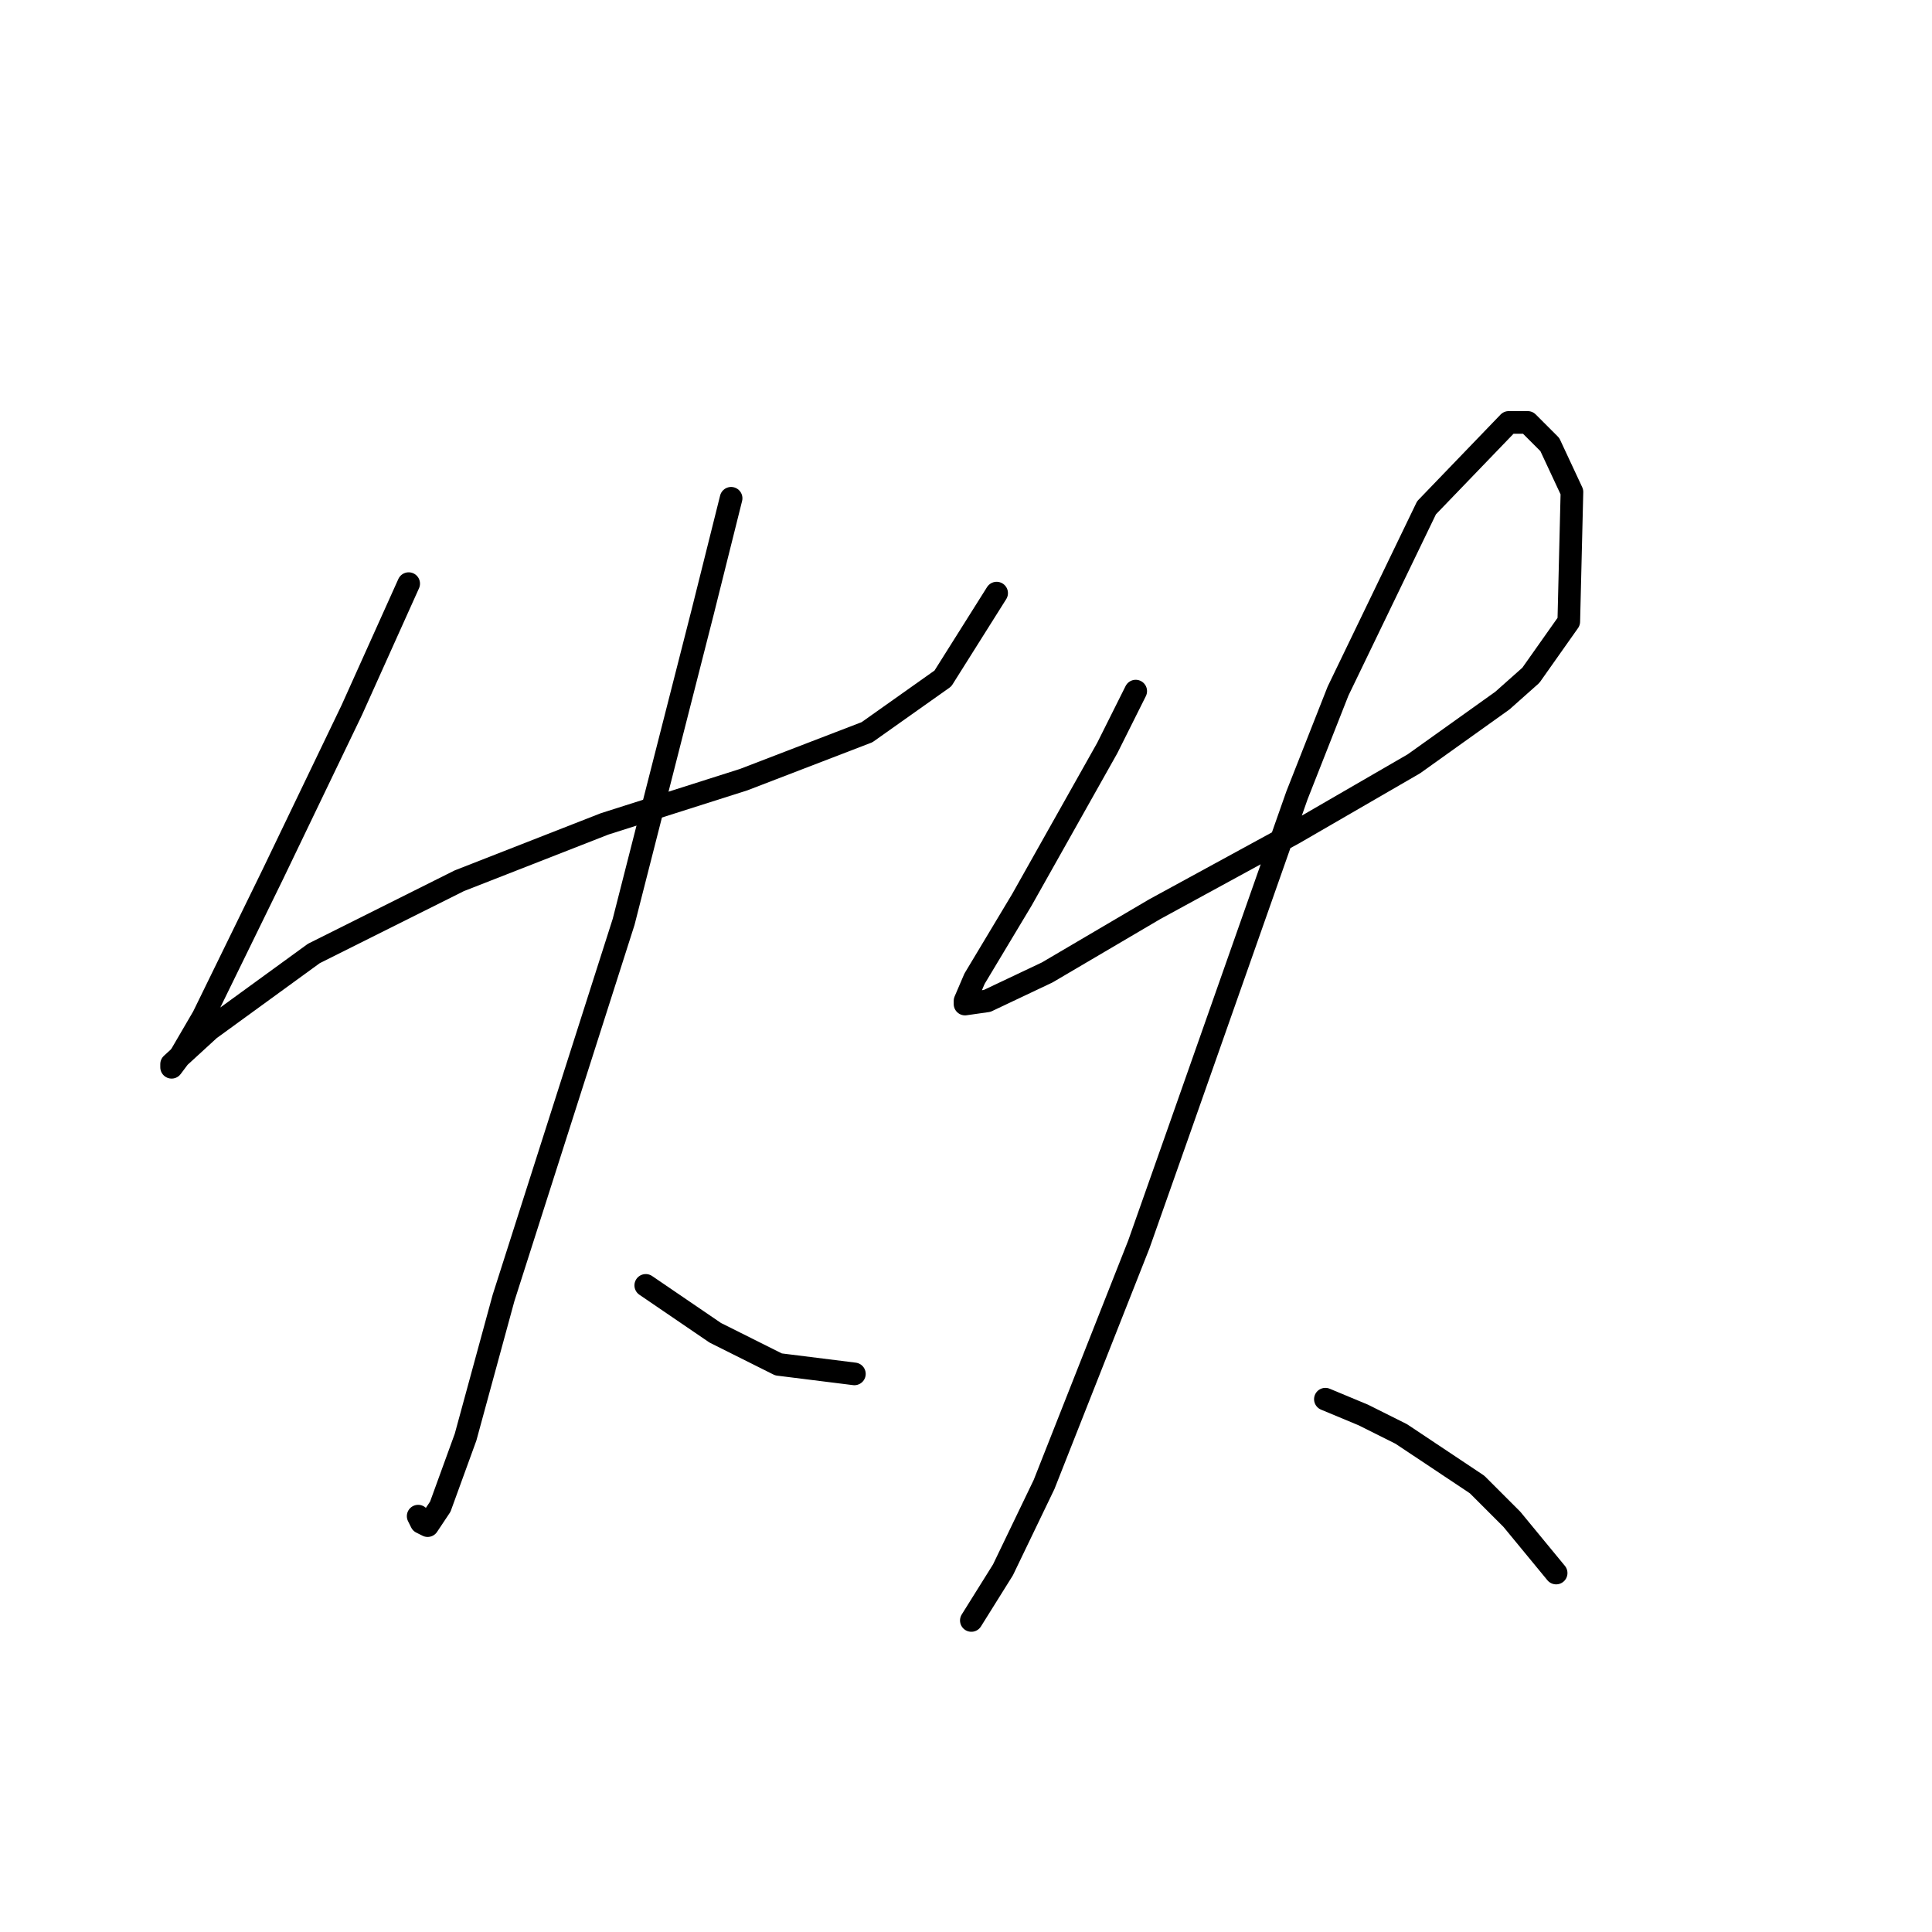 <?xml version="1.0" standalone="no"?>
    <svg width="256" height="256" xmlns="http://www.w3.org/2000/svg" version="1.1">
    <polyline stroke="black" stroke-width="3" stroke-linecap="round" fill="transparent" stroke-linejoin="round" points="54.152 77.334 46.613 94.089 36.141 115.869 26.926 134.718 23.994 139.744 22.738 141.419 22.738 141.001 27.764 136.393 41.586 126.341 60.854 116.707 80.121 109.167 98.551 103.303 114.886 97.021 124.939 89.9 132.059 78.591 132.059 78.591 " />
        <polyline stroke="black" stroke-width="3" stroke-linecap="round" fill="transparent" stroke-linejoin="round" points="96.875 66.025 93.106 81.104 82.634 122.152 66.718 171.996 61.691 190.426 58.341 199.64 56.665 202.154 55.827 201.735 55.409 200.897 55.409 200.897 " />
        <polyline stroke="black" stroke-width="3" stroke-linecap="round" fill="transparent" stroke-linejoin="round" points="85.566 170.32 94.781 176.603 103.158 180.792 113.211 182.048 113.211 182.048 " />
        <polyline stroke="black" stroke-width="3" stroke-linecap="round" fill="transparent" stroke-linejoin="round" points="150.489 91.575 146.719 99.115 135.41 119.22 130.384 127.597 129.127 129.691 127.871 132.623 127.871 133.042 130.803 132.623 138.761 128.854 153.002 120.477 171.432 110.424 187.348 101.209 199.076 92.832 202.846 89.481 207.872 82.361 208.291 65.188 205.359 58.905 202.427 55.973 199.914 55.973 189.024 67.282 177.296 91.575 171.851 105.398 155.934 150.634 150.908 164.875 138.342 196.708 132.897 208.018 128.708 214.719 128.708 214.719 " />
        <polyline stroke="black" stroke-width="3" stroke-linecap="round" fill="transparent" stroke-linejoin="round" points="175.62 185.399 180.647 187.494 185.673 190.007 195.725 196.708 200.333 201.316 206.197 208.436 206.197 208.436 " />
        </svg>